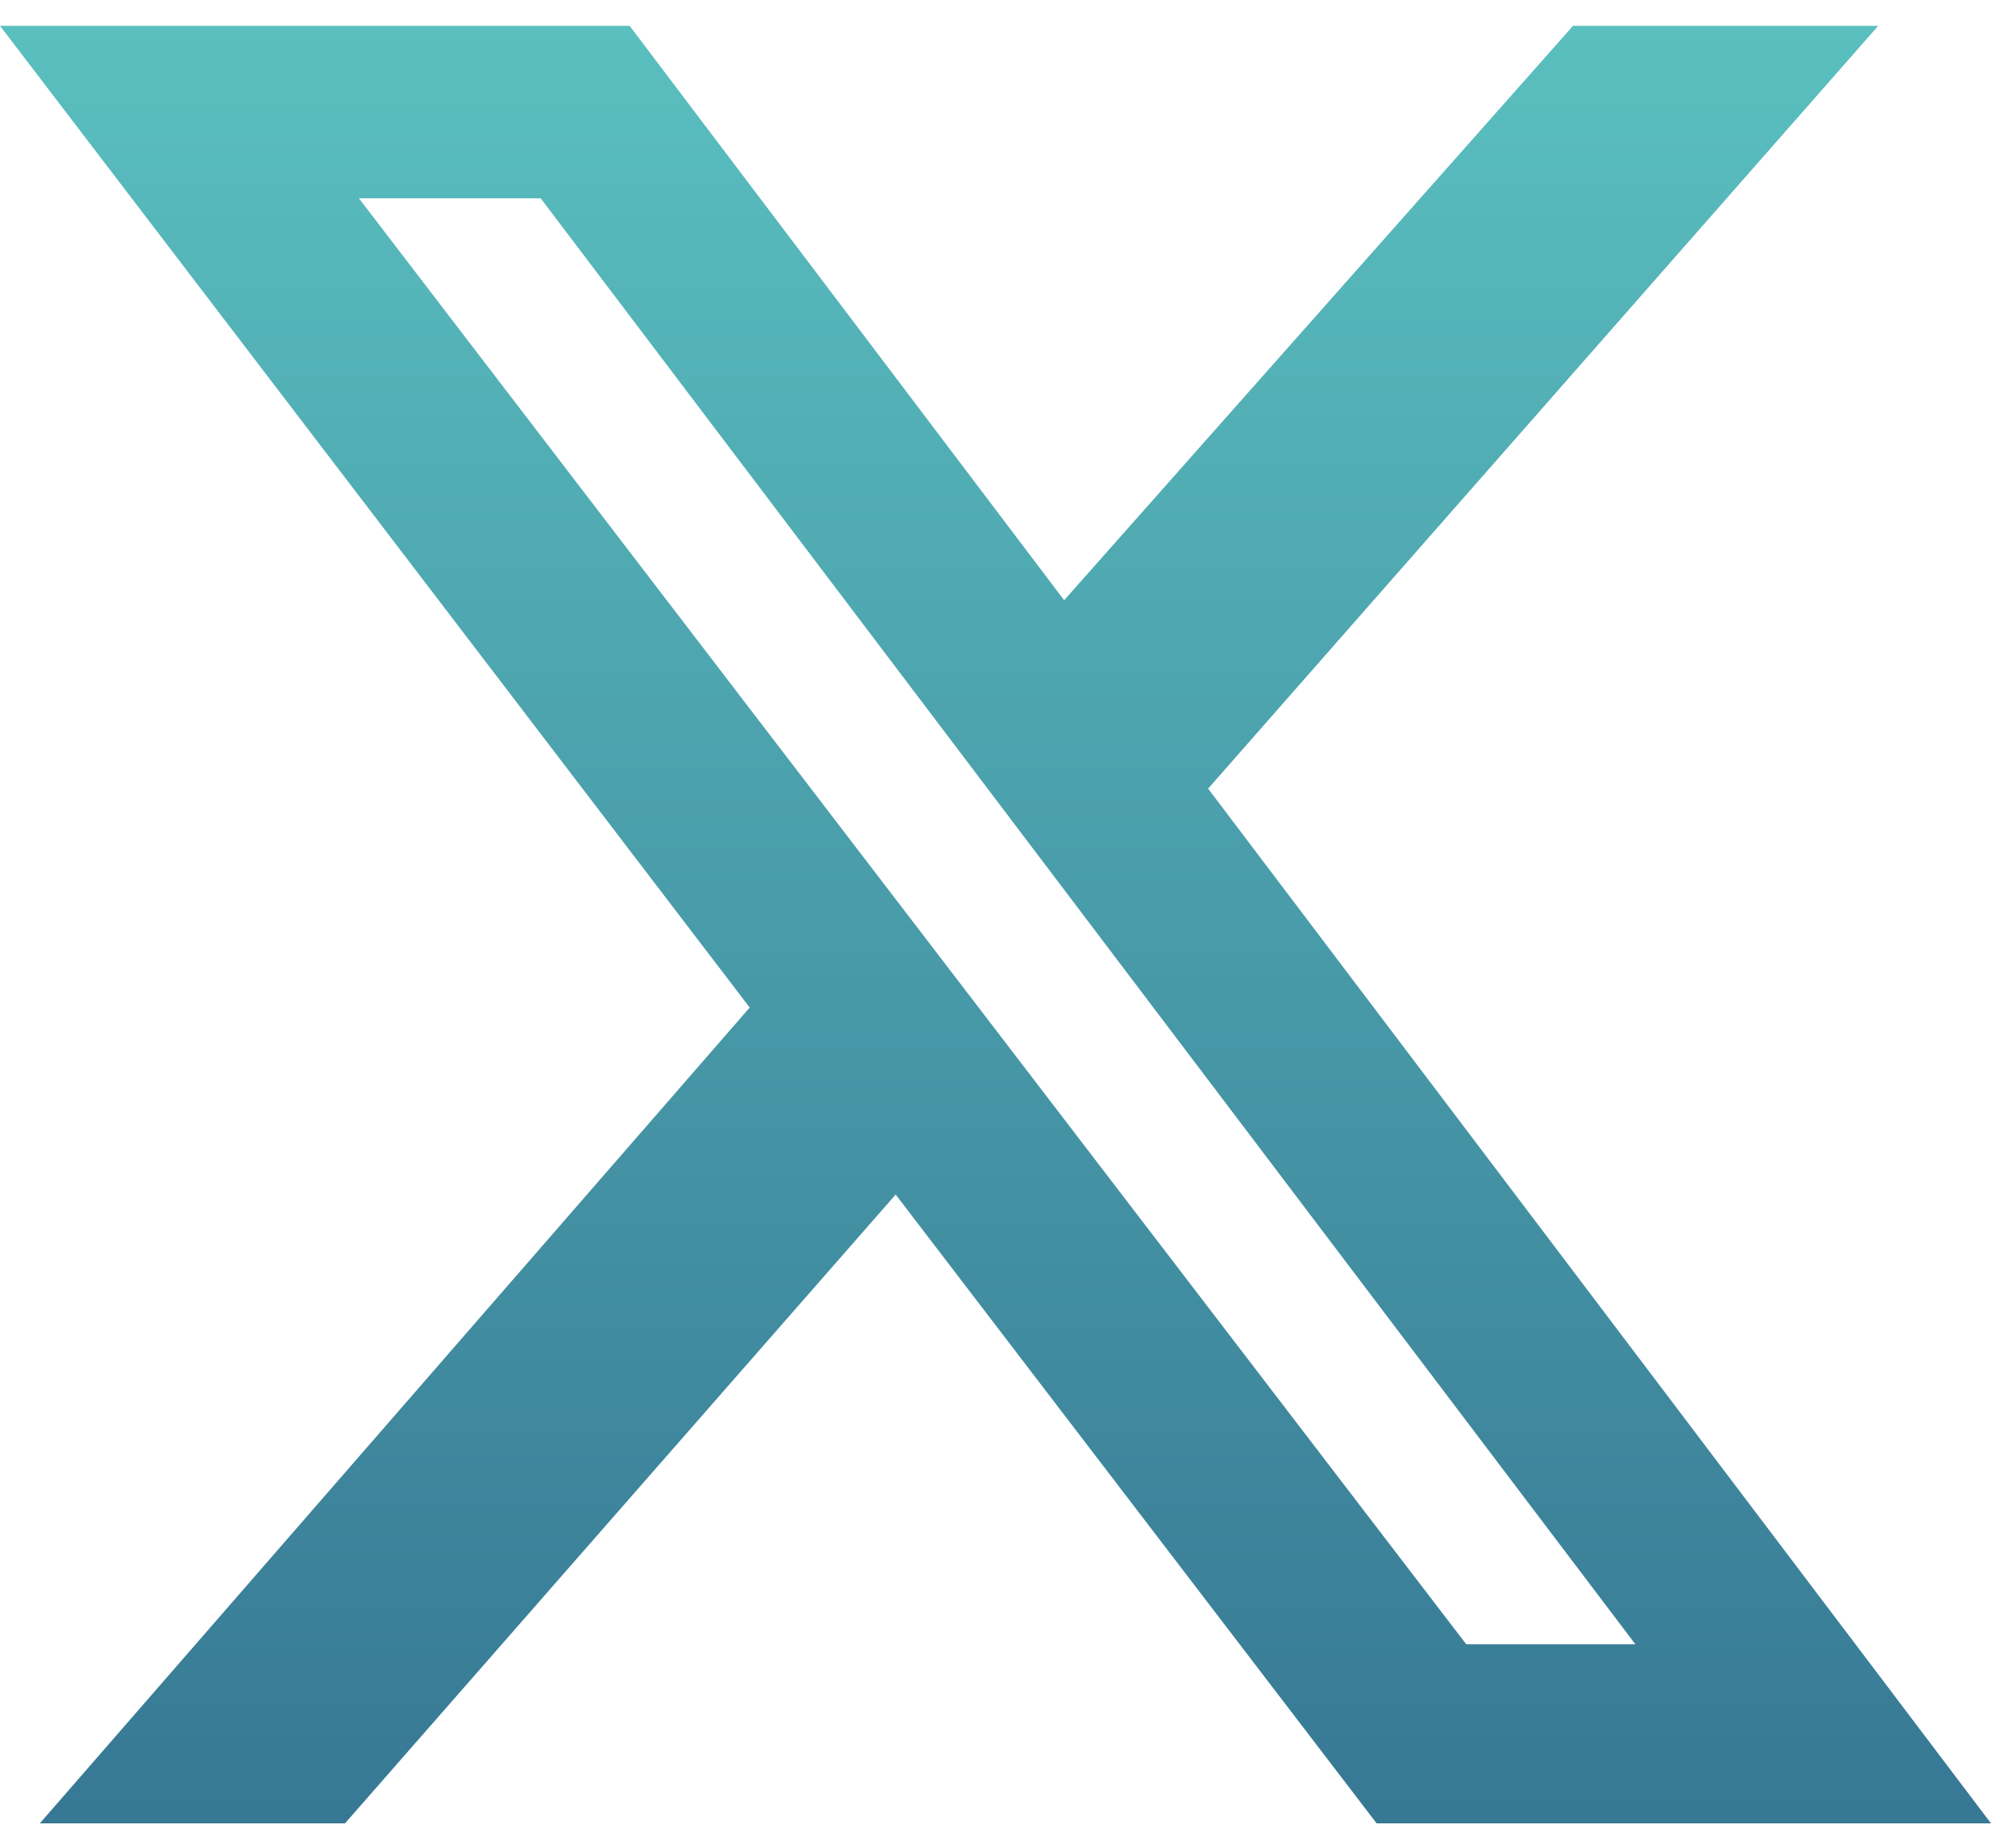 <svg width="42" height="39" viewBox="0 0 42 39" fill="none" xmlns="http://www.w3.org/2000/svg">
<path d="M33.183 0.545H39.621L25.485 16.64L42 38.473H29.04L18.894 25.205L7.278 38.473H0.84L15.815 21.259L0 0.545H13.282L22.448 12.665L33.183 0.545ZM30.93 34.694H34.498L11.406 4.184H7.571L30.93 34.694Z" fill="url(#paint0_linear_596_48)"/>
<defs>
<linearGradient id="paint0_linear_596_48" x1="21" y1="0.545" x2="21" y2="38.473" gradientUnits="userSpaceOnUse">
<stop stop-color="#5ABFBF"/>
<stop offset="1" stop-color="#377894"/>
</linearGradient>
</defs>
</svg>
